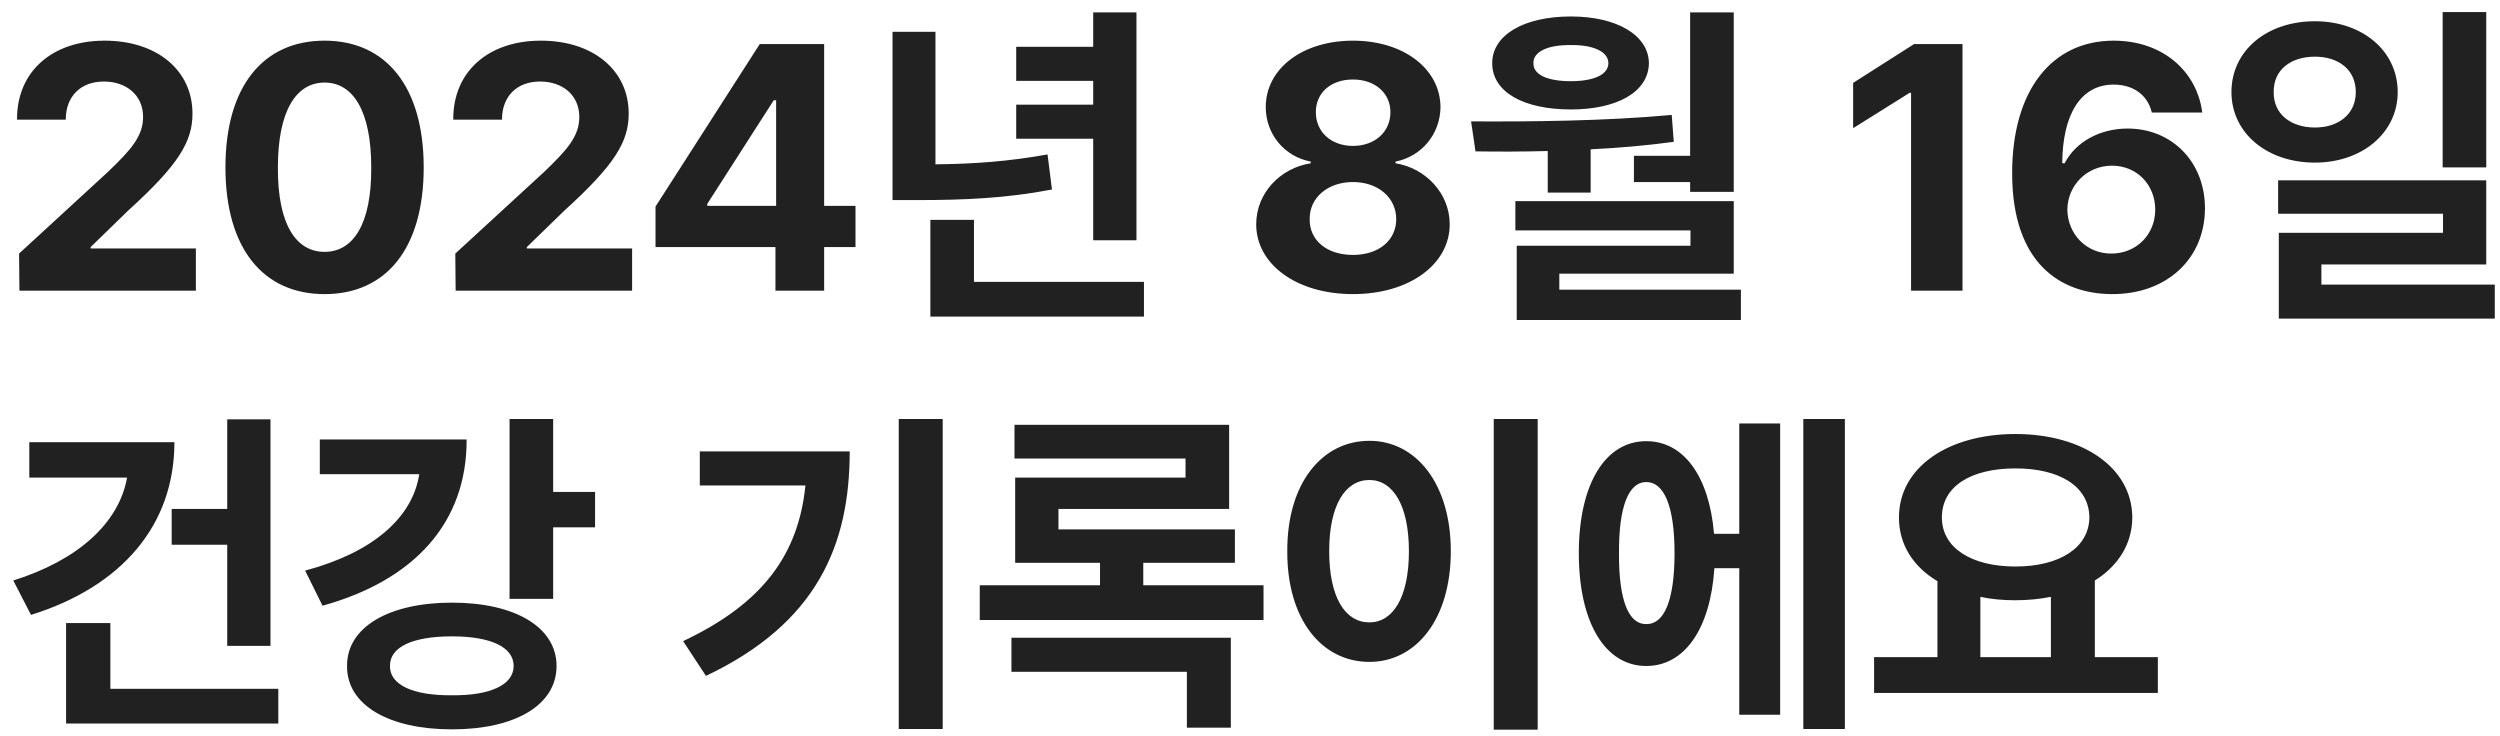 <svg width="129" height="38" viewBox="0 0 129 38" fill="none" xmlns="http://www.w3.org/2000/svg">
<path d="M1.002 15L0.984 13.084L5.555 8.883C6.75 7.74 7.383 7.037 7.383 6.035C7.383 4.91 6.521 4.207 5.361 4.207C4.166 4.207 3.393 4.963 3.393 6.176H0.879C0.861 3.68 2.707 2.098 5.396 2.098C8.121 2.098 9.932 3.645 9.932 5.859C9.932 7.301 9.229 8.496 6.609 10.869L4.676 12.75V12.82H10.107V15H1.002ZM16.748 15.176C13.566 15.176 11.633 12.803 11.633 8.637C11.633 4.471 13.566 2.098 16.748 2.098C19.929 2.098 21.863 4.488 21.863 8.637C21.863 12.82 19.929 15.176 16.748 15.176ZM16.748 12.996C18.224 12.996 19.174 11.572 19.156 8.637C19.156 5.736 18.224 4.26 16.748 4.26C15.271 4.26 14.339 5.736 14.339 8.637C14.322 11.572 15.271 12.996 16.748 12.996ZM23.511 15L23.494 13.084L28.064 8.883C29.259 7.74 29.892 7.037 29.892 6.035C29.892 4.91 29.031 4.207 27.87 4.207C26.675 4.207 25.902 4.963 25.902 6.176H23.388C23.37 3.68 25.216 2.098 27.906 2.098C30.63 2.098 32.441 3.645 32.441 5.859C32.441 7.301 31.738 8.496 29.119 10.869L27.185 12.75V12.82H32.617V15H23.511ZM33.825 12.75V10.658L39.204 2.273H42.526V10.623H44.144V12.75H42.526V15H40.013V12.75H33.825ZM36.497 10.623H40.048V5.174H39.925L36.497 10.518V10.623ZM58.641 0.639V12.398H56.409V7.16H52.436V5.402H56.409V4.172H52.436V2.414H56.409V0.639H58.641ZM59.028 14.543V16.336H48.007V11.344H50.257V14.543H59.028ZM48.27 1.641V8.479C50.23 8.461 52.058 8.329 54.053 7.969L54.282 9.779C51.891 10.236 49.729 10.324 47.339 10.324H46.055V1.641H48.27ZM69.813 15.176C66.912 15.176 64.82 13.646 64.82 11.572C64.82 9.973 66.051 8.672 67.633 8.426V8.338C66.262 8.074 65.313 6.914 65.313 5.525C65.313 3.539 67.211 2.098 69.813 2.098C72.414 2.098 74.313 3.539 74.33 5.525C74.313 6.932 73.346 8.074 72.01 8.338V8.426C73.557 8.672 74.805 9.973 74.805 11.572C74.805 13.646 72.713 15.176 69.813 15.176ZM69.813 13.154C71.148 13.154 72.045 12.398 72.045 11.309C72.045 10.201 71.113 9.393 69.813 9.393C68.512 9.393 67.563 10.201 67.58 11.309C67.563 12.398 68.459 13.154 69.813 13.154ZM69.813 7.529C70.938 7.529 71.746 6.809 71.746 5.789C71.746 4.805 70.955 4.102 69.813 4.102C68.67 4.102 67.897 4.787 67.897 5.789C67.897 6.809 68.688 7.529 69.813 7.529ZM89.461 0.639V9.902H87.211V9.393H84.31V8.039H87.211V0.639H89.461ZM75.908 6.264C79.002 6.281 82.834 6.246 86.261 5.93L86.367 7.318C84.952 7.512 83.502 7.635 82.078 7.705V9.938H79.863V7.793C78.553 7.828 77.297 7.828 76.136 7.811L75.908 6.264ZM89.461 10.377V14.121H80.461V14.947H89.83V16.512H78.263V12.68H87.228V11.889H78.193V10.377H89.461ZM81.058 0.85C83.431 0.85 85.066 1.816 85.084 3.258C85.066 4.752 83.431 5.648 81.058 5.648C78.615 5.648 76.998 4.752 76.998 3.258C76.998 1.816 78.615 0.85 81.058 0.85ZM81.058 2.326C79.846 2.309 79.107 2.678 79.125 3.258C79.107 3.855 79.846 4.189 81.058 4.189C82.236 4.189 82.992 3.855 82.992 3.258C82.992 2.678 82.236 2.309 81.058 2.326ZM101.265 2.273V15H98.611V4.787H98.54L95.622 6.615V4.277L98.769 2.273H101.265ZM108.96 15.176C106.323 15.158 103.827 13.594 103.827 8.936C103.827 4.646 105.884 2.098 109.065 2.098C111.632 2.098 113.372 3.715 113.636 5.807H111.034C110.823 4.91 110.085 4.365 109.065 4.365C107.343 4.365 106.429 5.93 106.411 8.426H106.534C107.114 7.301 108.38 6.633 109.786 6.633C112.071 6.633 113.776 8.355 113.776 10.746C113.776 13.33 111.825 15.193 108.96 15.176ZM108.942 13.084C110.243 13.084 111.21 12.1 111.21 10.816C111.21 9.551 110.278 8.549 108.977 8.549C107.677 8.549 106.692 9.568 106.675 10.816C106.692 12.065 107.641 13.084 108.942 13.084ZM119.45 1.096C121.875 1.096 123.721 2.607 123.721 4.752C123.721 6.861 121.875 8.391 119.45 8.391C116.971 8.391 115.143 6.861 115.143 4.752C115.143 2.607 116.971 1.096 119.45 1.096ZM119.45 2.924C118.219 2.924 117.305 3.592 117.323 4.752C117.305 5.895 118.219 6.58 119.45 6.58C120.663 6.58 121.559 5.895 121.559 4.752C121.559 3.592 120.663 2.924 119.45 2.924ZM128.291 0.621V8.637H126.041V0.621H128.291ZM128.291 9.305V13.646H119.784V14.684H128.731V16.441H117.586V12.012H126.059V11.027H117.551V9.305H128.291ZM13.957 21.639V33.328H11.725V28.107H8.859V26.262H11.725V21.639H13.957ZM9 22.816C9 27.105 6.275 30.27 1.6 31.729L0.686 29.953C3.999 28.916 6.135 27.009 6.557 24.645H1.512V22.816H9ZM14.361 35.543V37.336H3.41V32.15H5.695V35.543H14.361ZM28.543 21.621V25.383H30.705V27.211H28.543V30.902H26.293V21.621H28.543ZM24.078 22.676C24.095 26.947 21.406 29.936 16.642 31.254L15.746 29.443C19.27 28.503 21.292 26.692 21.634 24.469H16.502V22.676H24.078ZM23.322 31.096C26.574 31.096 28.718 32.361 28.718 34.365C28.718 36.387 26.574 37.635 23.322 37.635C20.07 37.635 17.89 36.387 17.908 34.365C17.89 32.361 20.07 31.096 23.322 31.096ZM23.322 32.836C21.3 32.836 20.105 33.381 20.123 34.365C20.105 35.332 21.3 35.895 23.322 35.877C25.308 35.895 26.504 35.332 26.504 34.365C26.504 33.381 25.308 32.836 23.322 32.836ZM48.644 21.621V37.617H46.376V21.621H48.644ZM43.845 23.291C43.845 28.143 42.14 32.168 36.427 34.875L35.249 33.082C39.38 31.131 41.199 28.6 41.56 25.049H36.11V23.291H43.845ZM65.198 30.199V31.992H50.555V30.199H56.761V29.039H52.383V24.645H61.173V23.66H52.348V21.92H63.423V26.262H54.616V27.316H63.721V29.039H58.993V30.199H65.198ZM63.511 32.906V37.547H61.243V34.664H52.19V32.906H63.511ZM79.344 21.621V37.652H77.077V21.621H79.344ZM70.66 22.746C73.069 22.746 74.862 24.961 74.862 28.441C74.862 31.957 73.069 34.154 70.66 34.154C68.2 34.154 66.407 31.957 66.424 28.441C66.407 24.961 68.2 22.746 70.66 22.746ZM70.66 24.768C69.412 24.768 68.586 26.068 68.586 28.441C68.586 30.832 69.412 32.115 70.66 32.115C71.873 32.115 72.7 30.832 72.7 28.441C72.7 26.068 71.873 24.768 70.66 24.768ZM95.195 21.621V37.617H93.051V21.621H95.195ZM91.856 21.85V36.879H89.746V29.32H88.463C88.252 32.467 86.916 34.365 84.947 34.365C82.838 34.365 81.467 32.15 81.467 28.547C81.467 24.961 82.838 22.764 84.947 22.764C86.872 22.764 88.191 24.557 88.445 27.545H89.746V21.85H91.856ZM84.947 24.873C84.051 24.873 83.523 26.104 83.541 28.547C83.523 31.008 84.051 32.221 84.947 32.203C85.861 32.221 86.406 31.008 86.406 28.547C86.406 26.104 85.861 24.873 84.947 24.873ZM111.345 33.908V35.754H96.703V33.908H99.972V29.988C98.733 29.25 97.986 28.116 97.986 26.701C97.986 24.117 100.517 22.395 103.998 22.395C107.461 22.395 110.01 24.117 110.027 26.701C110.018 28.081 109.289 29.206 108.094 29.953V33.908H111.345ZM103.998 24.17C101.713 24.17 100.201 25.084 100.201 26.701C100.201 28.266 101.713 29.232 103.998 29.232C106.265 29.232 107.795 28.266 107.812 26.701C107.795 25.084 106.265 24.17 103.998 24.17ZM102.187 33.908H105.826V30.797C105.255 30.911 104.639 30.973 103.998 30.973C103.356 30.973 102.75 30.92 102.187 30.797V33.908Z" fill="#212121"/>
</svg>
